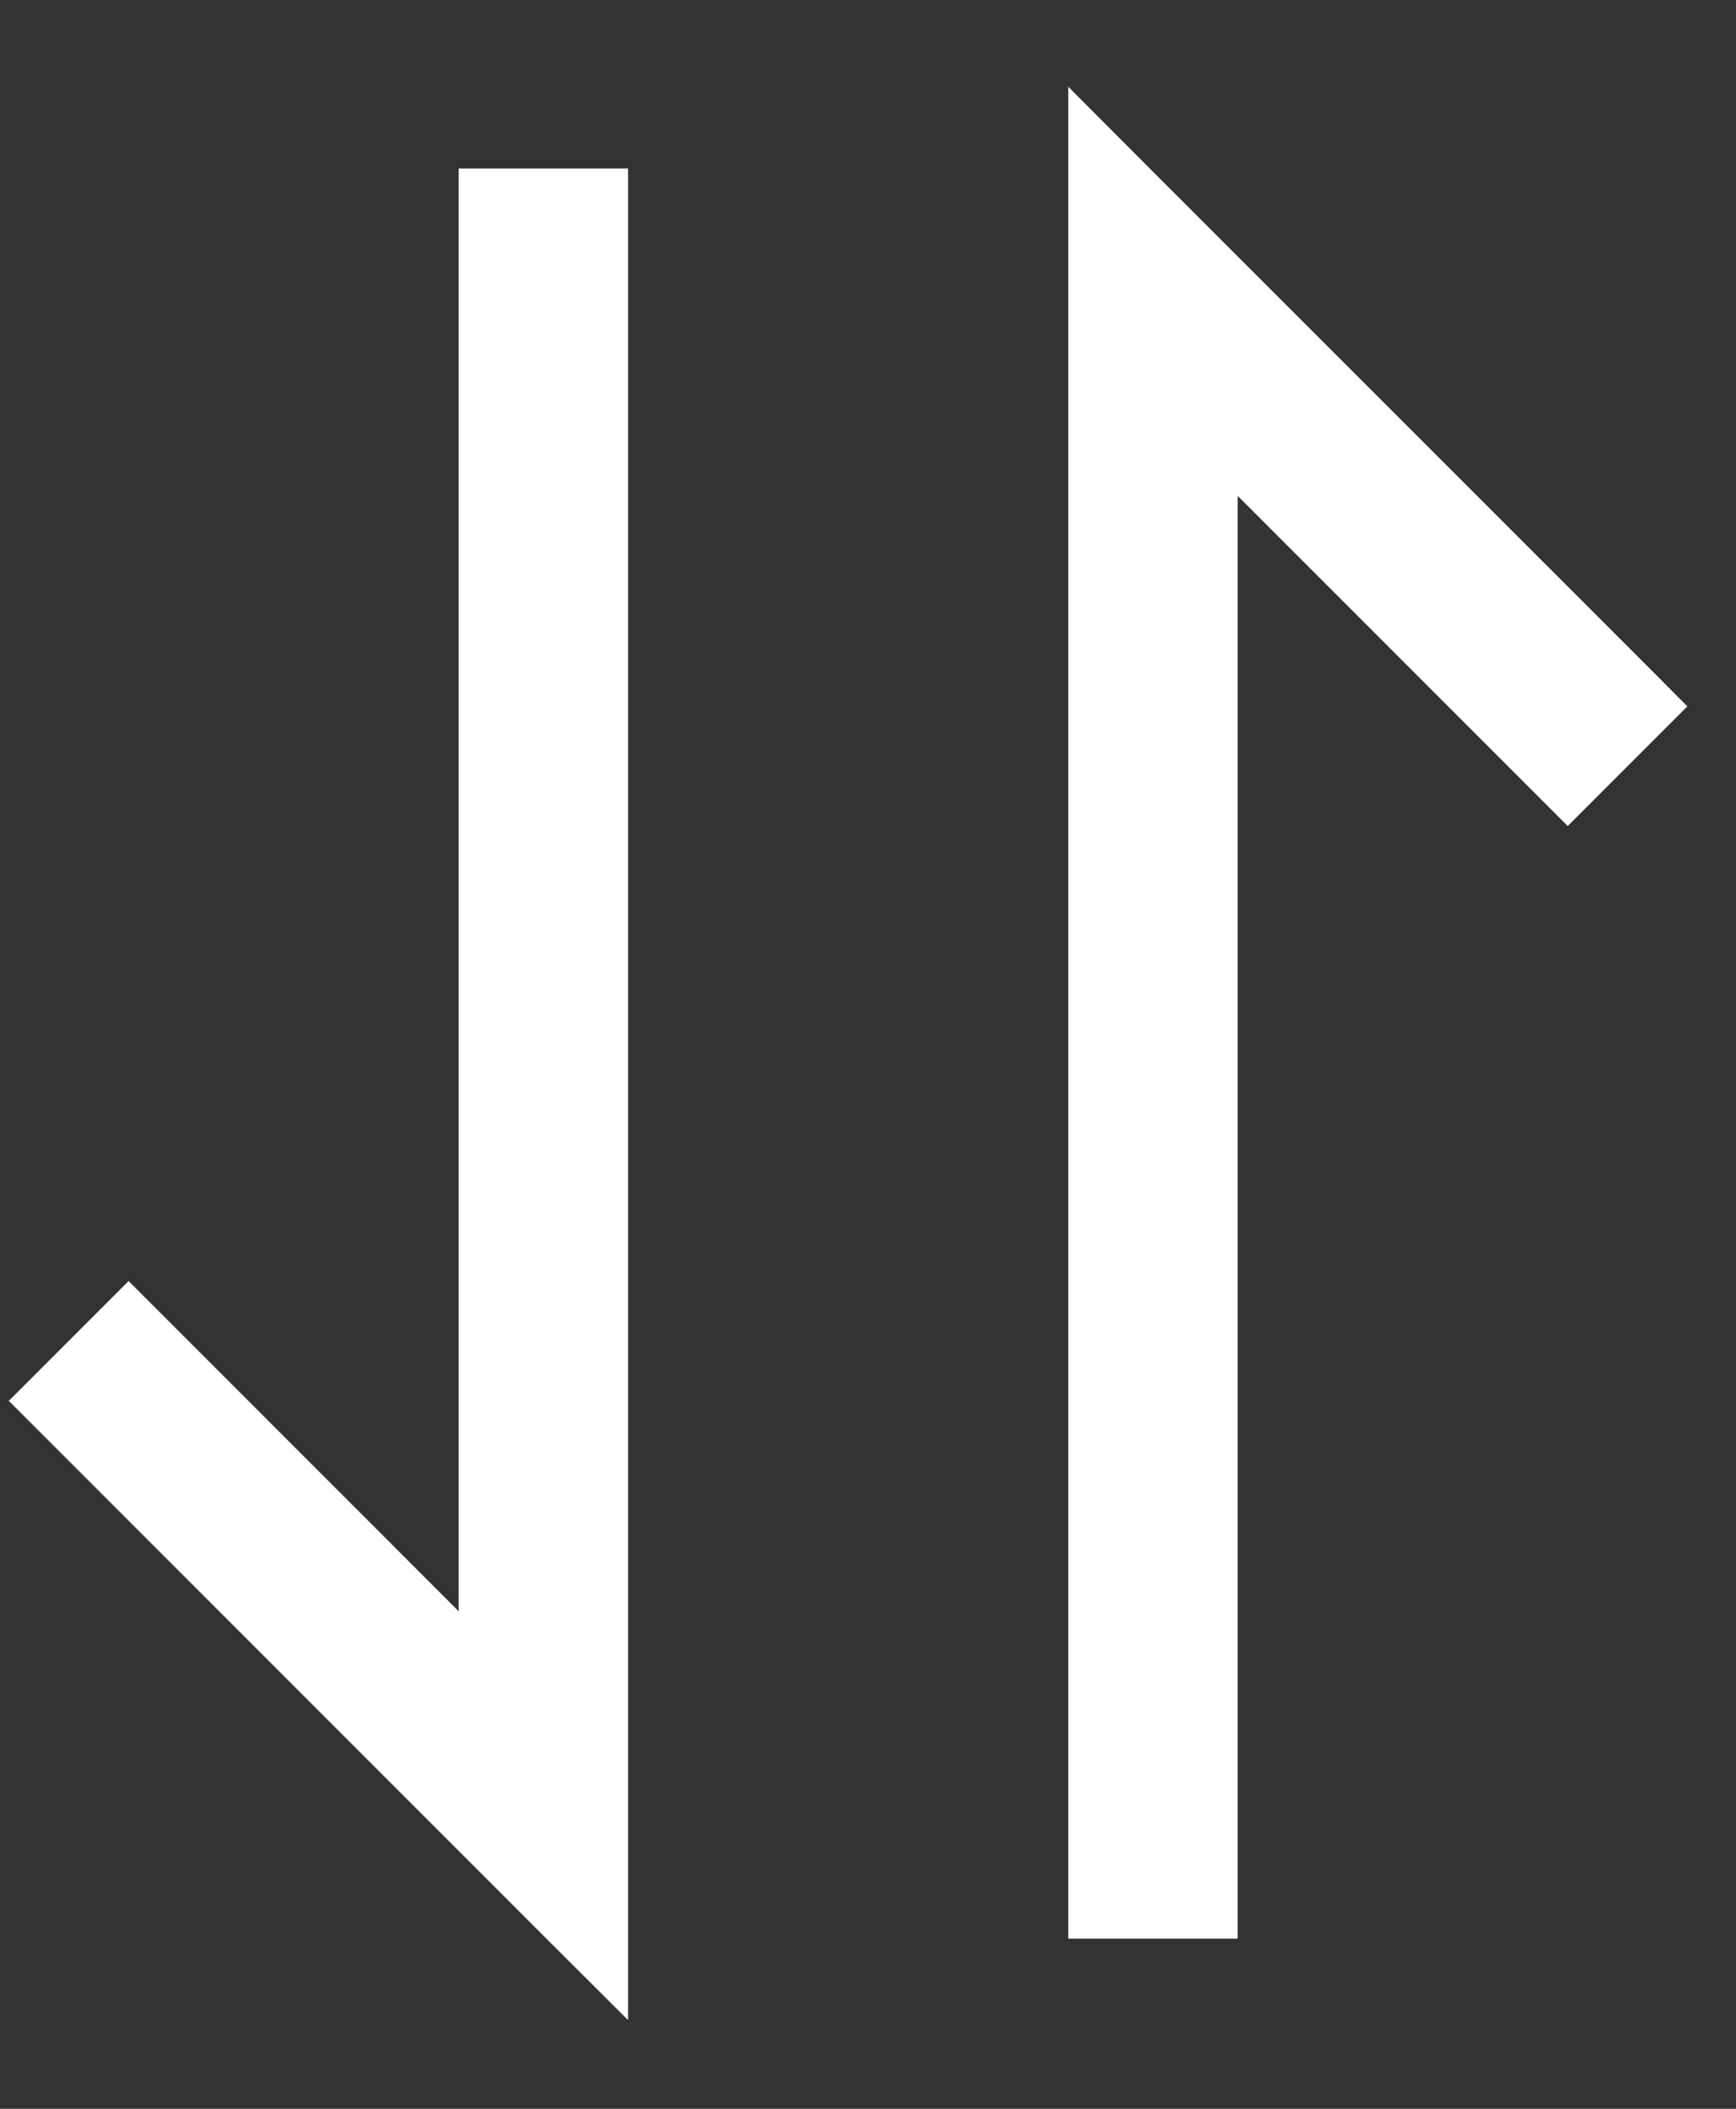 <svg width="14" height="17" viewBox="0 0 14 17" fill="none" xmlns="http://www.w3.org/2000/svg">
<rect x="0" y="0" width="14" height="17" fill="#333333" stroke="none"/>
<g id="Group 11">
<path id="Vector" d="M4.877 15.379V15.832L4.556 15.512L0.47 11.426L0.337 11.293L0.47 11.16L0.904 10.726L1.037 10.593L1.17 10.726L3.887 13.443V1.734V1.546H4.075H4.689H4.877V1.734V15.379Z" fill="white" stroke="white" stroke-width="0.376"/>
<path id="Vector_2" d="M8.991 15.44H8.803V15.252V1.607V1.154L9.123 1.475L13.21 5.561L13.342 5.694L13.21 5.826L12.776 6.26L12.643 6.393L12.51 6.26L9.793 3.543V15.252V15.44H9.605H8.991Z" fill="white" stroke="white" stroke-width="0.376"/>
</g>
</svg>
